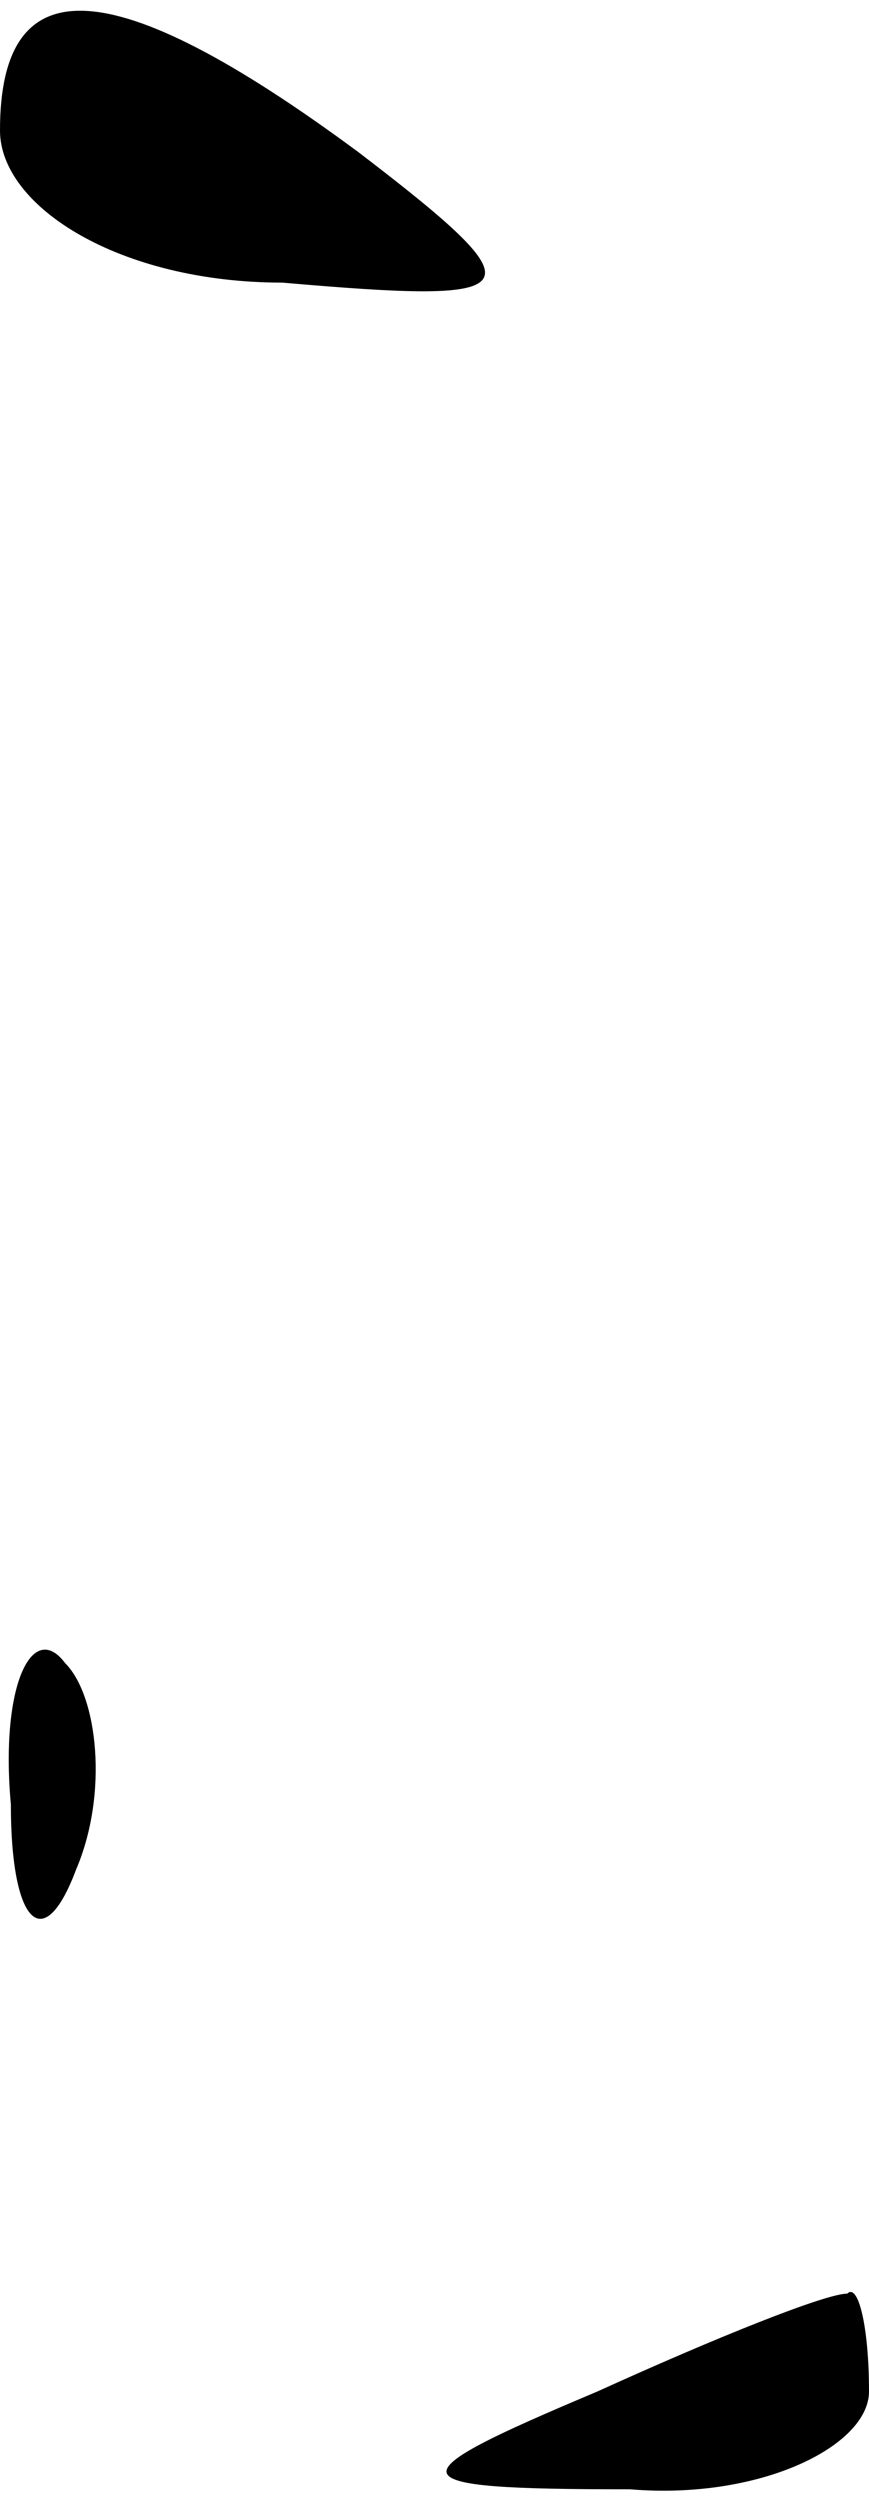 <?xml version="1.0" standalone="no"?>
<!DOCTYPE svg PUBLIC "-//W3C//DTD SVG 20010904//EN"
 "http://www.w3.org/TR/2001/REC-SVG-20010904/DTD/svg10.dtd">
<svg version="1.0" xmlns="http://www.w3.org/2000/svg"
 width="8pt" height="23pt" viewBox="0 0 8 23"
 preserveAspectRatio="xMidYMid meet">
<g transform="translate(0,23) scale(0.1,-0.1)"
fill="#000000" stroke="none">
<path fill="#000000" stroke="none" d="M0 218 c0 -7 11 -14 26 -14 23 -2 24
-1 7 12 -23 17 -33 17 -33 2z"/>
<path fill="#000000" stroke="none" d="M1 64 c0 -11 3 -14 6 -6 3 7 2 16 -1
19 -3 4 -6 -2 -5 -13z"/>
<path fill="#000000" stroke="none" d="M55 10 c-19 -8 -19 -9 3 -9 12 -1 22 4
22 9 0 6 -1 10 -2 9 -2 0 -12 -4 -23 -9z"/>
</g>
</svg>
